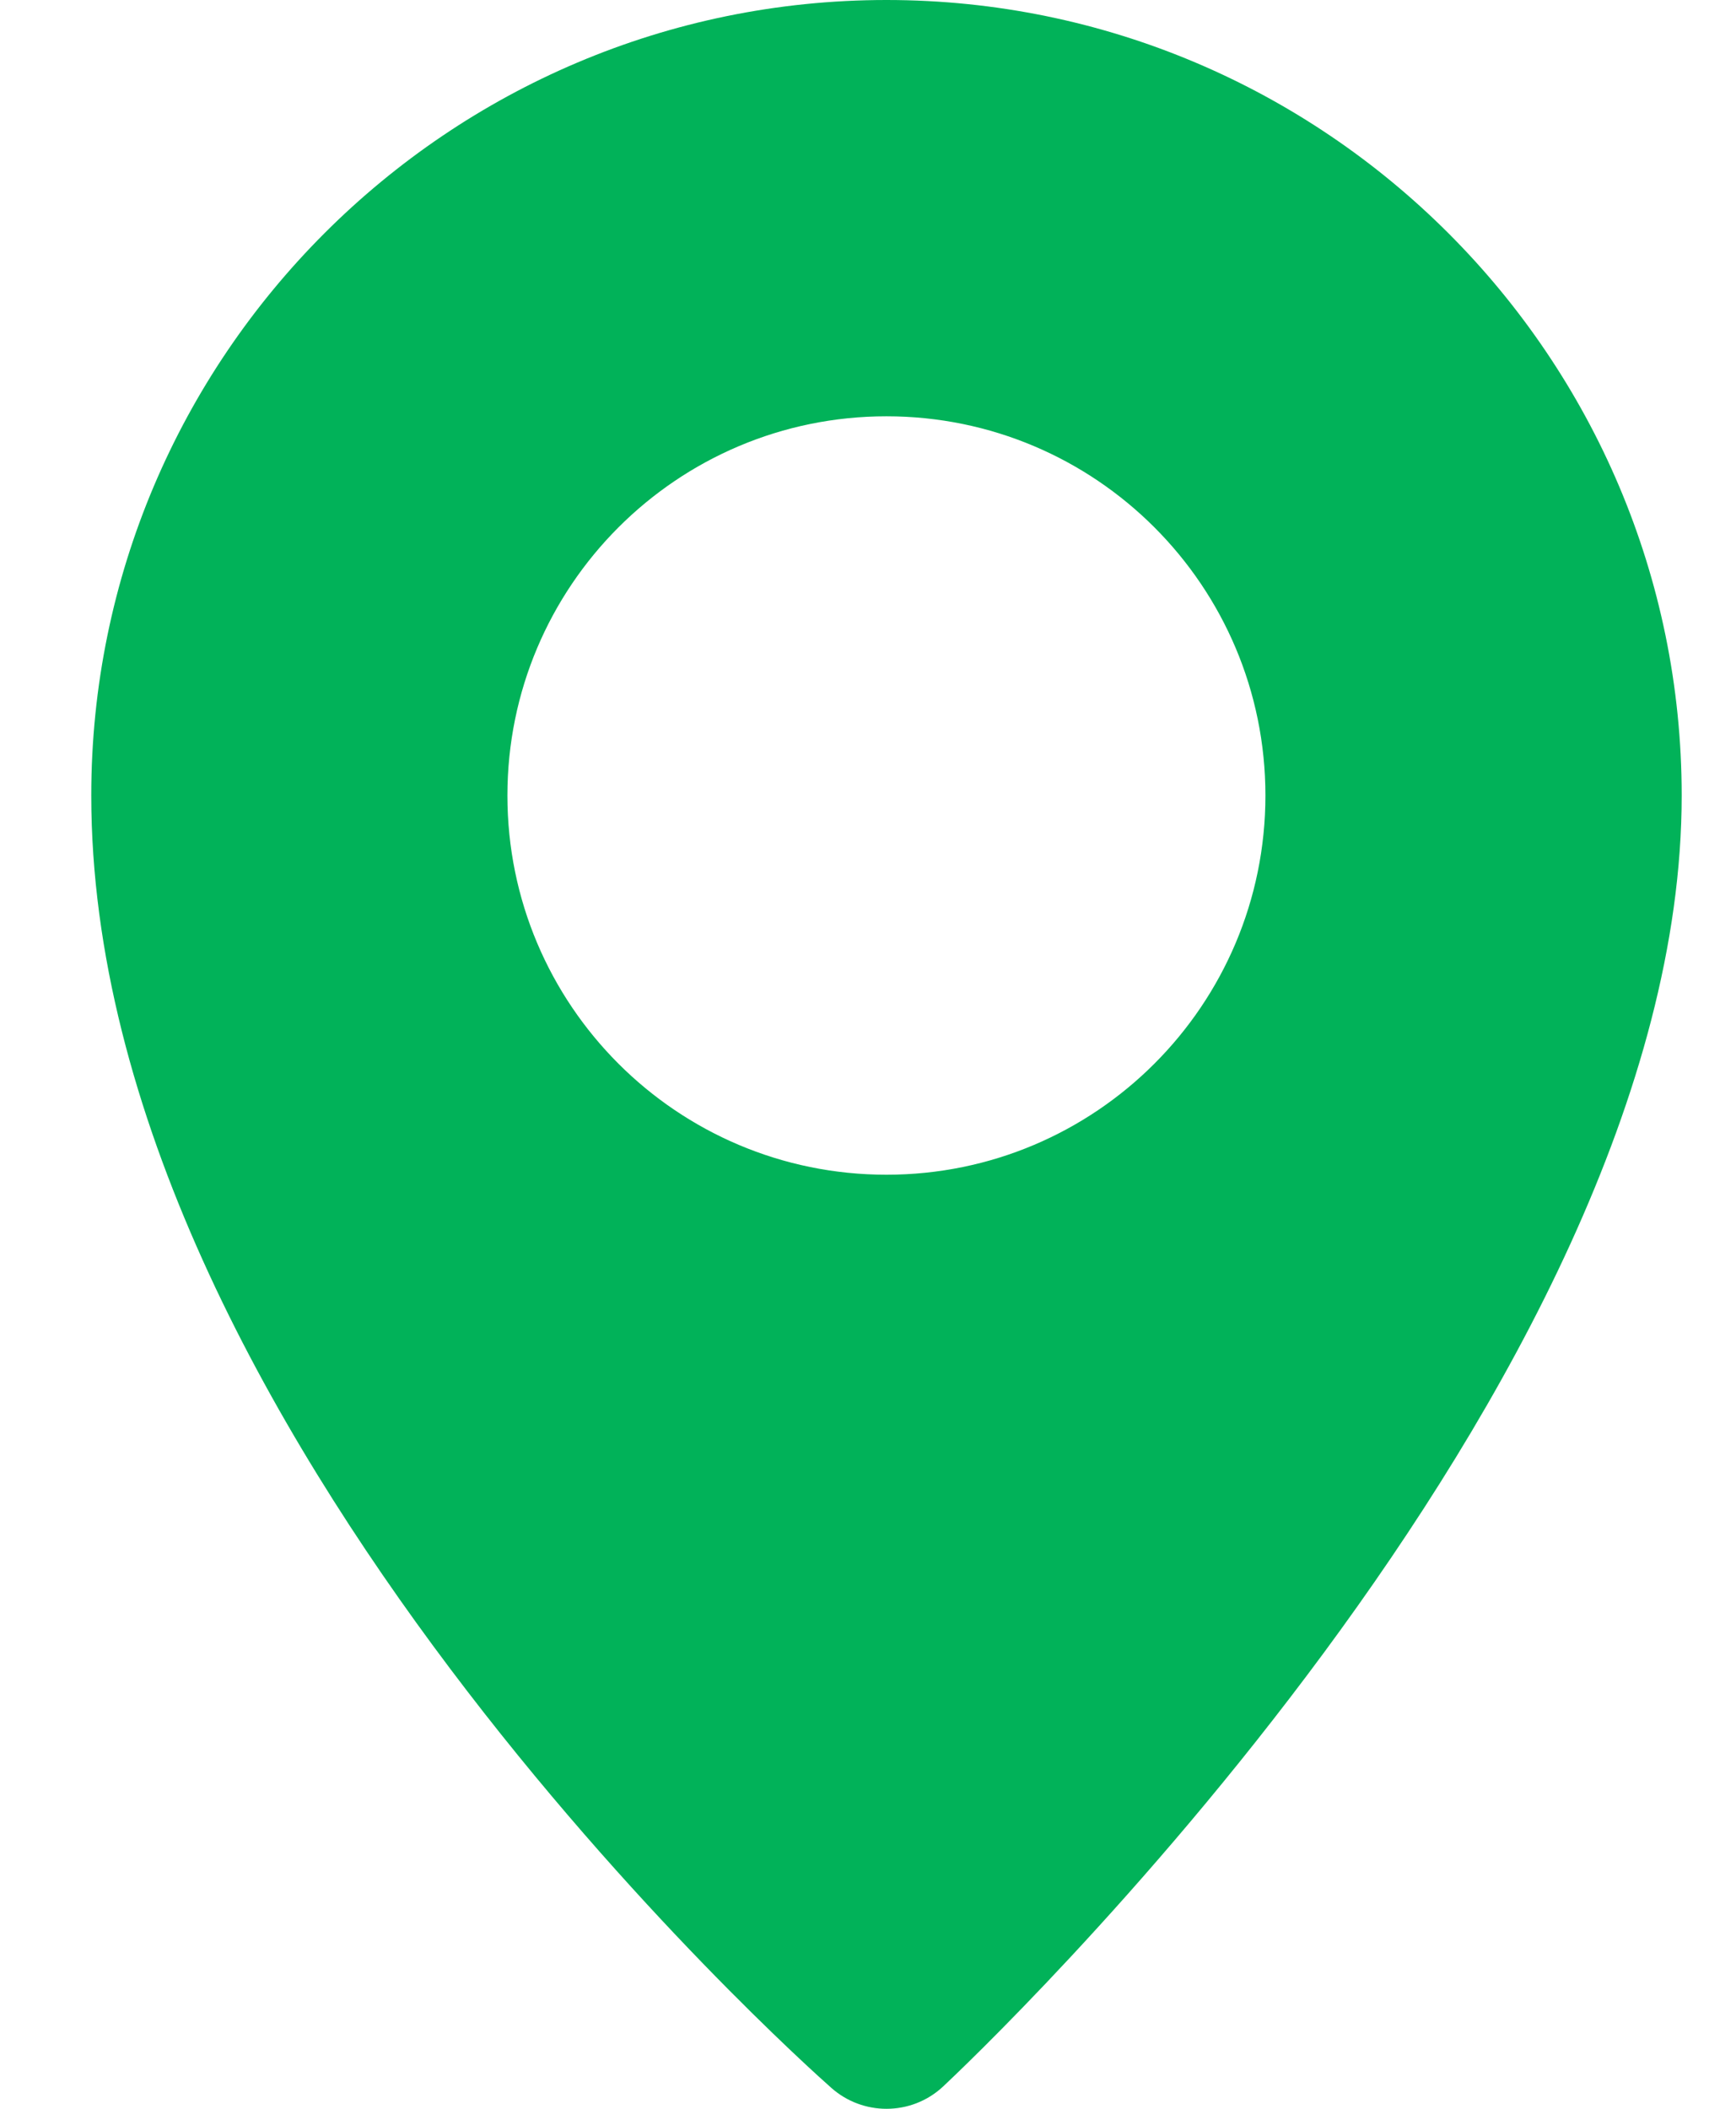 <svg width="14" height="17" viewBox="0 0 14 17" fill="none" xmlns="http://www.w3.org/2000/svg">
<path d="M7.149 0C3.613 0 0.736 2.877 0.736 6.412C0.736 11.503 6.461 16.617 6.705 16.832C6.832 16.944 6.991 17 7.149 17C7.314 17 7.478 16.94 7.607 16.819C7.849 16.592 13.562 11.197 13.562 6.413C13.562 2.877 10.684 0 7.149 0ZM7.149 9.47C5.46 9.47 4.092 8.101 4.092 6.413C4.092 4.726 5.46 3.356 7.149 3.356C8.837 3.356 10.205 4.725 10.205 6.413C10.205 8.101 8.837 9.47 7.149 9.47Z" fill="#01B259"/>
</svg>
